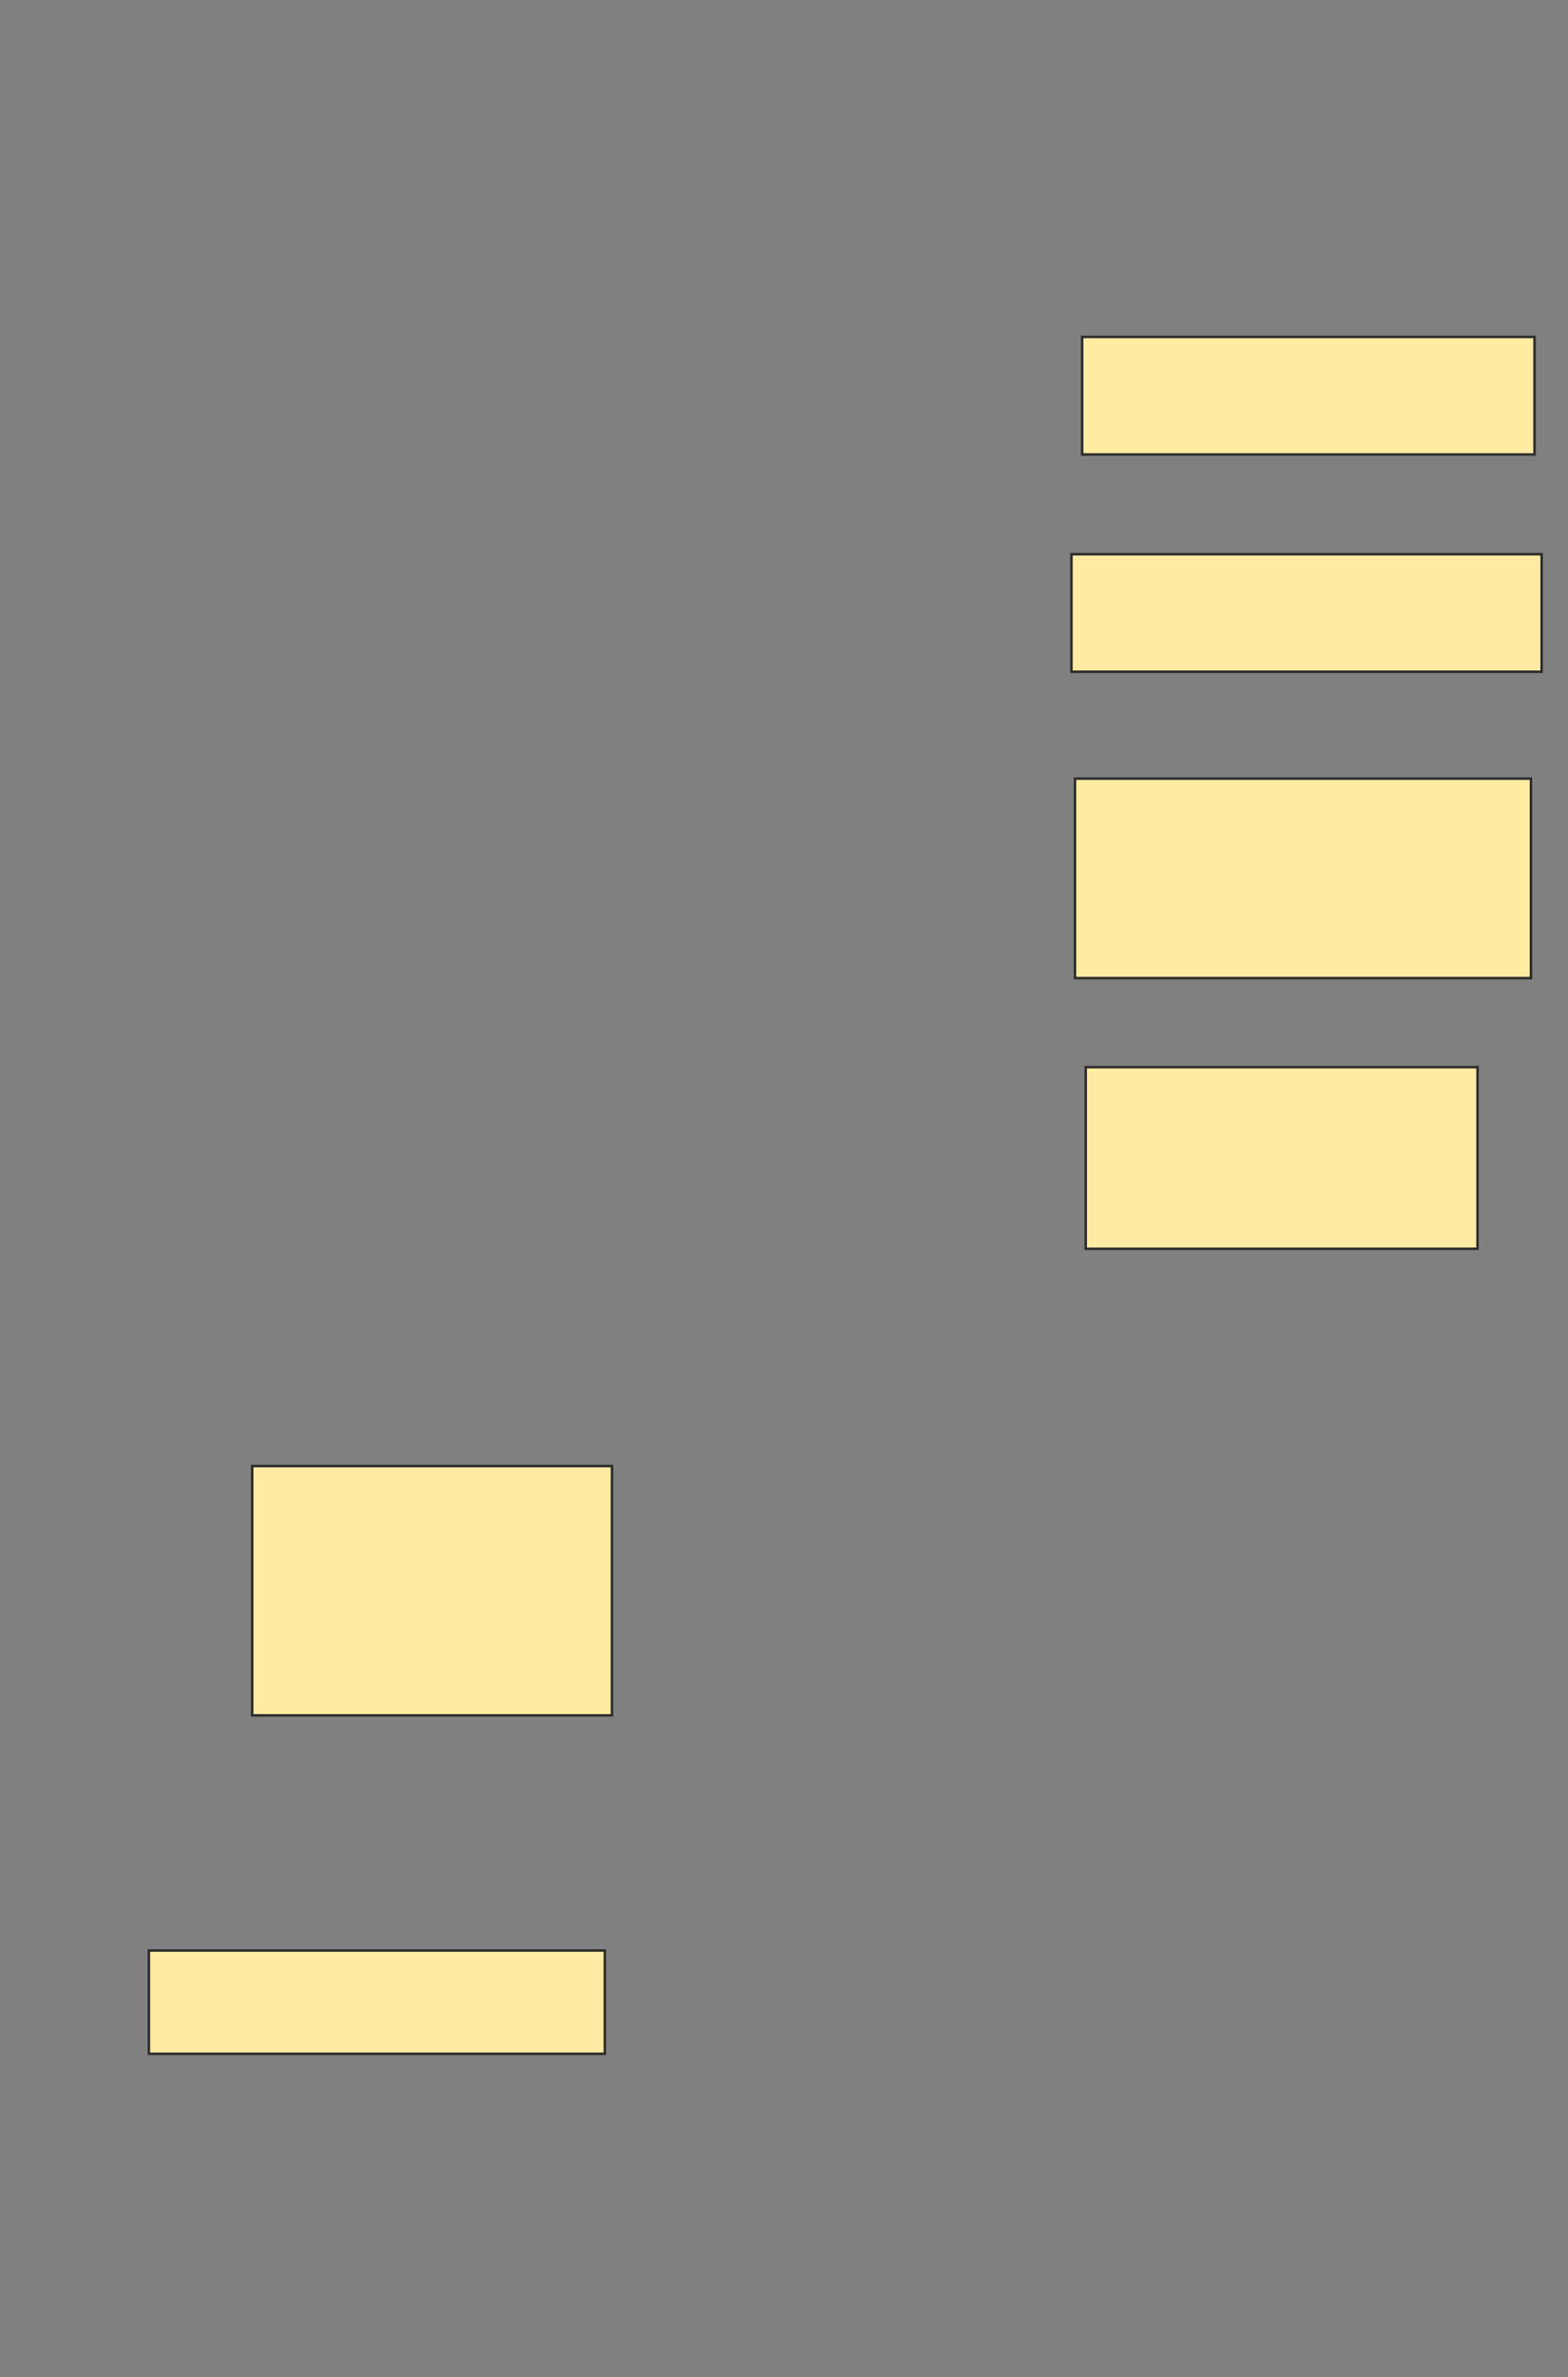 <svg xmlns="http://www.w3.org/2000/svg" width="620" height="940">
 <rect width="100%" height="100%" fill="#808080" stroke="none"/>
 <!-- Created with Image Occlusion Enhanced -->
 <g>
  <title>Labels</title>
 </g>
 <g>
  <title>Masks</title>
  <rect id="991b819ebc7e462286a7125babaf1666-ao-1" height="98.592" width="142.254" y="579.718" x="99.718" stroke="#2D2D2D" fill="#FFEBA2"/>
  
  <rect id="991b819ebc7e462286a7125babaf1666-ao-3" height="40.845" width="180.282" y="771.268" x="58.873" stroke="#2D2D2D" fill="#FFEBA2"/>
  <rect id="991b819ebc7e462286a7125babaf1666-ao-4" height="71.831" width="154.93" y="421.972" x="429.296" stroke="#2D2D2D" fill="#FFEBA2"/>
  <rect id="991b819ebc7e462286a7125babaf1666-ao-5" height="78.873" width="180.282" y="307.887" x="425.07" stroke="#2D2D2D" fill="#FFEBA2"/>
  <rect stroke="#2D2D2D" id="991b819ebc7e462286a7125babaf1666-ao-6" height="46.479" width="185.916" y="219.155" x="423.662" fill="#FFEBA2"/>
  <rect id="991b819ebc7e462286a7125babaf1666-ao-7" height="46.479" width="178.873" y="133.239" x="427.887" stroke-linecap="null" stroke-linejoin="null" stroke-dasharray="null" stroke="#2D2D2D" fill="#FFEBA2"/>
 </g>
</svg>